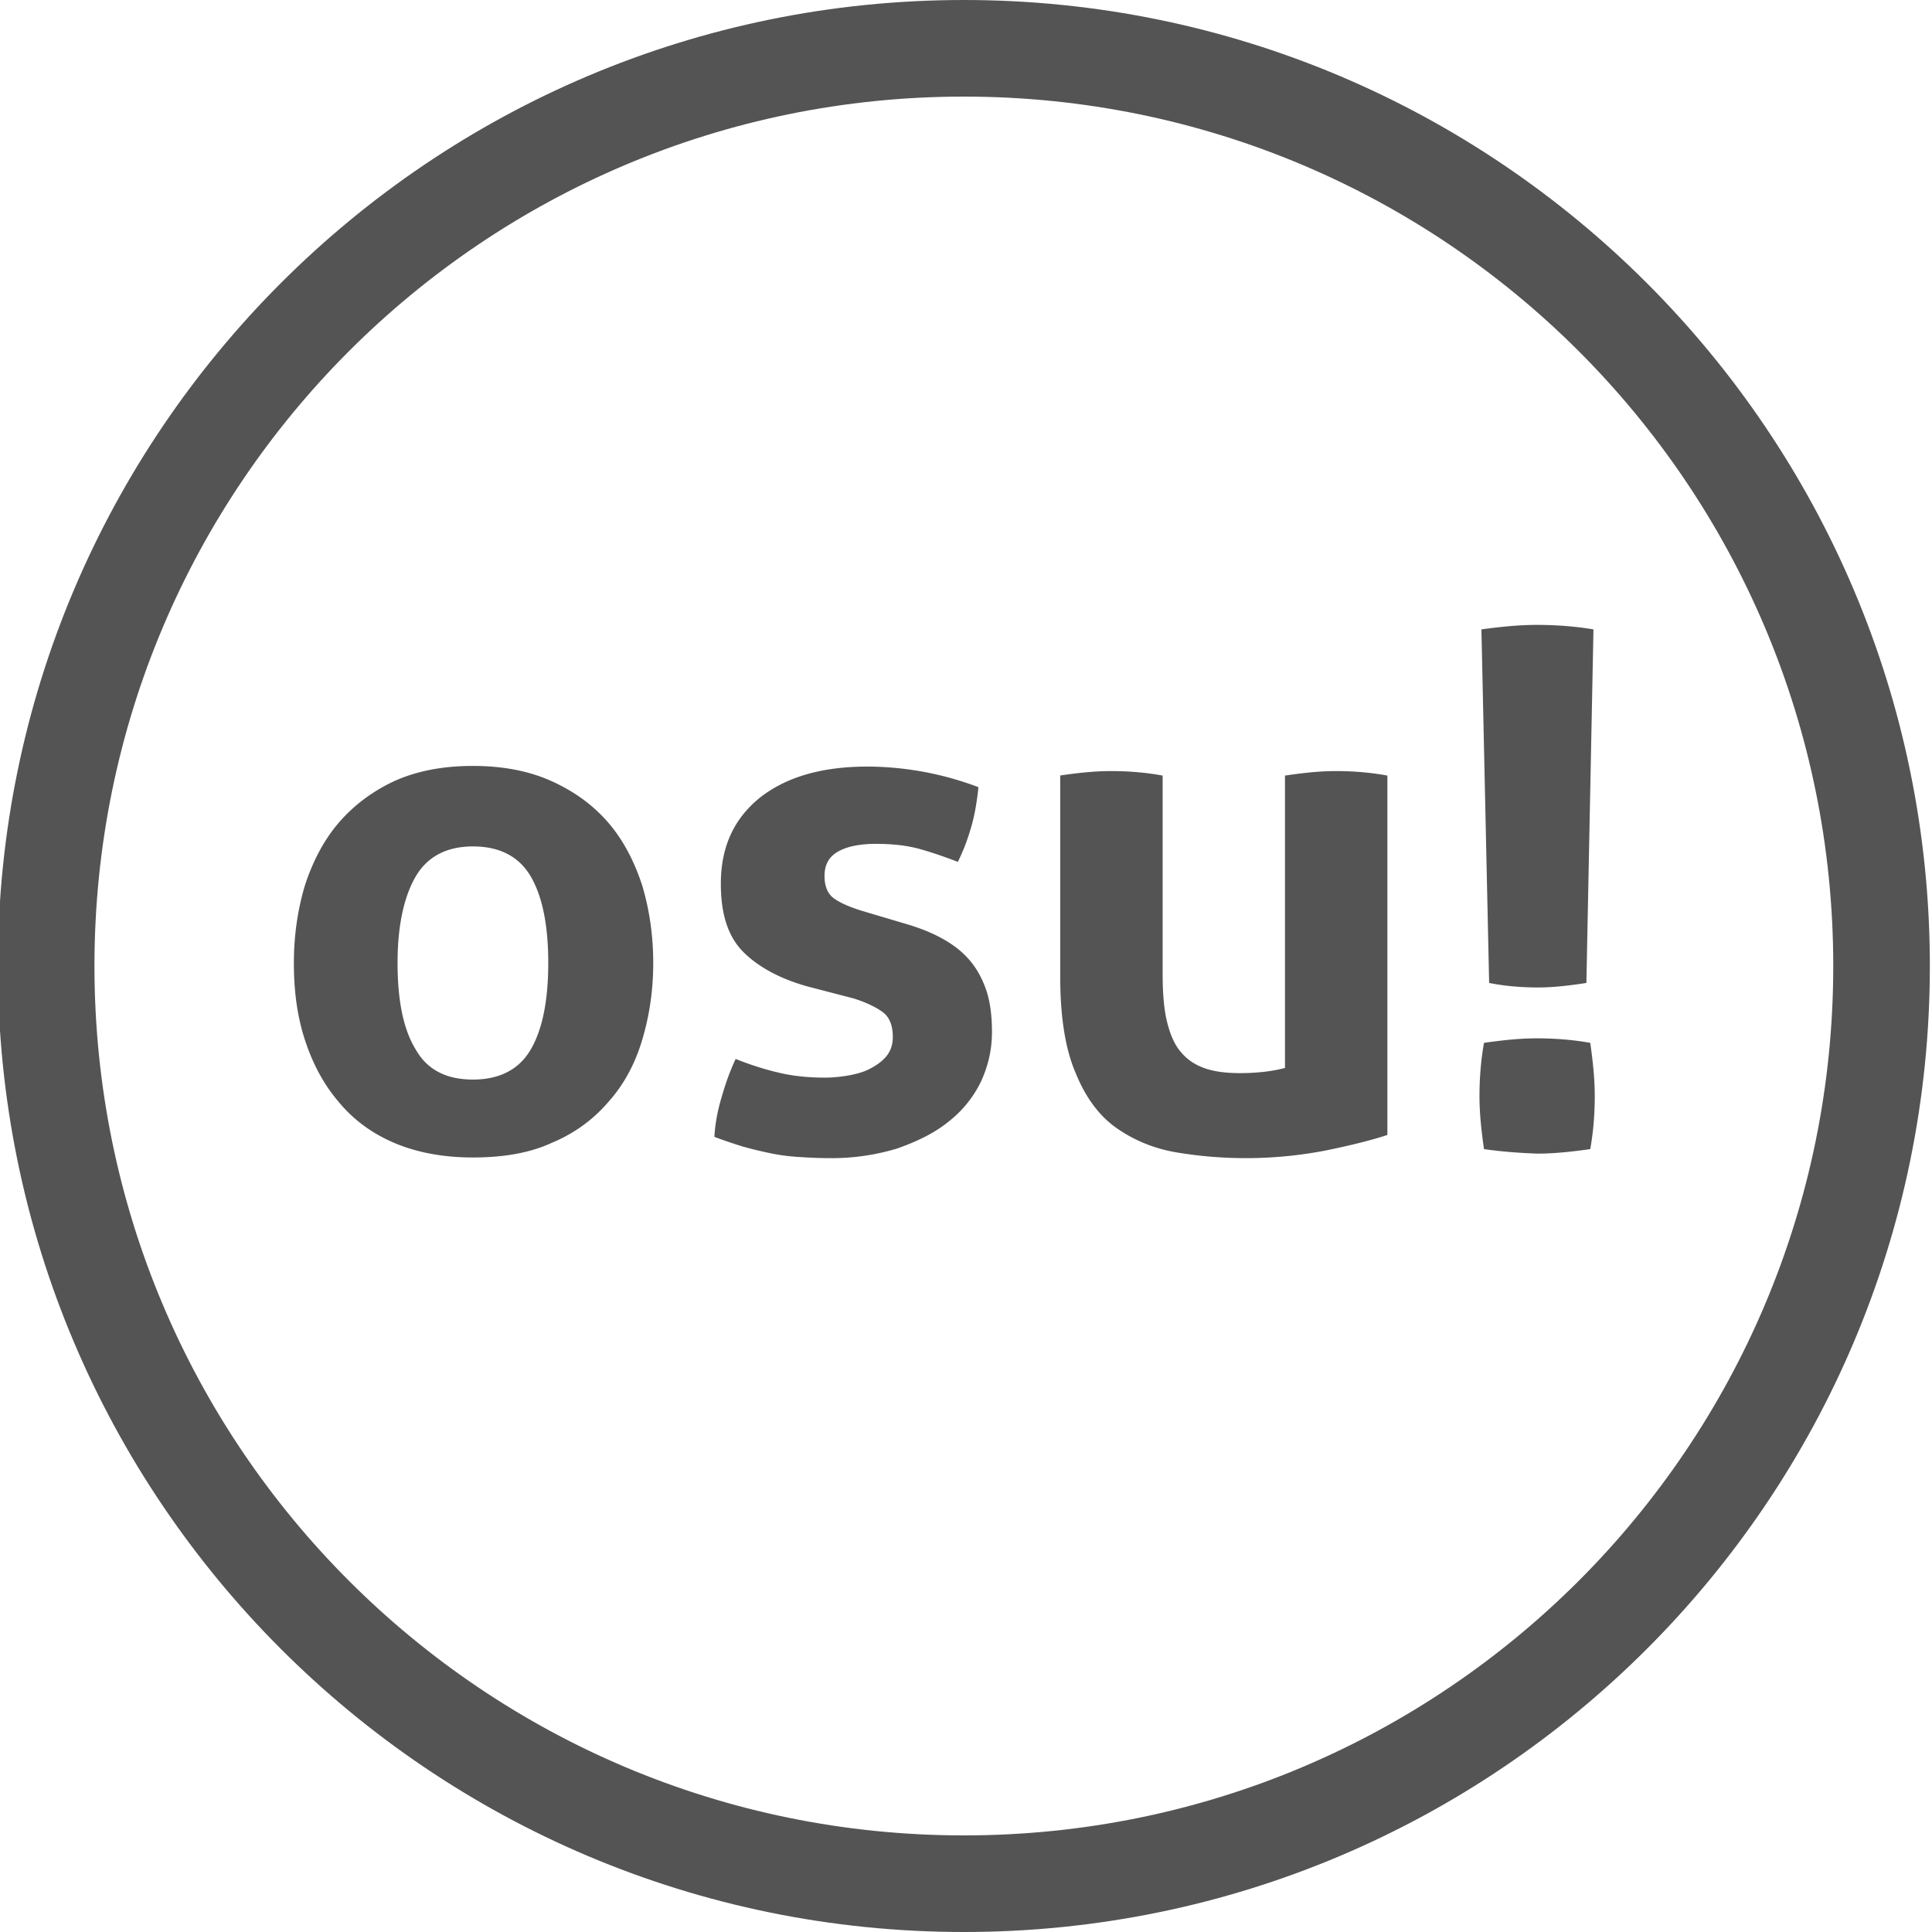 <svg width="300" height="300" xmlns="http://www.w3.org/2000/svg">
 <g>
  <title>Layer 1</title>
  <path id="svg_58" fill="#545454" d="m73.433,179.733c-4.7,0 -8.8,-0.8 -12.3,-2.3c-3.5,-1.5 -6.4,-3.7 -8.6,-6.4c-2.3,-2.7 -4,-5.9 -5.2,-9.6c-1.2,-3.7 -1.7,-7.6 -1.7,-11.9c0,-4.3 0.6,-8.3 1.7,-12c1.2,-3.7 2.9,-7 5.2,-9.7c2.3,-2.7 5.2,-4.9 8.6,-6.5c3.5,-1.6 7.6,-2.4 12.3,-2.4s8.8,0.8 12.3,2.4c3.5,1.6 6.4,3.7 8.8,6.5c2.3,2.7 4,6 5.2,9.7c1.1,3.7 1.7,7.7 1.7,12s-0.6,8.2 -1.7,11.9c-1.1,3.7 -2.8,6.9 -5.2,9.6c-2.3,2.7 -5.2,4.9 -8.8,6.4c-3.4,1.6 -7.6,2.3 -12.3,2.3zm0,-12.1c4.2,0 7.2,-1.6 9,-4.7c1.8,-3.1 2.7,-7.6 2.7,-13.4c0,-5.8 -0.9,-10.3 -2.7,-13.4c-1.8,-3.1 -4.8,-4.7 -9,-4.7c-4.1,0 -7.1,1.6 -8.9,4.7c-1.8,3.1 -2.8,7.6 -2.8,13.4c0,5.8 0.9,10.3 2.8,13.4c1.8,3.2 4.8,4.7 8.9,4.7zm51.8,-14.5c-4.2,-1.2 -7.5,-3 -9.8,-5.3c-2.4,-2.4 -3.5,-5.9 -3.5,-10.6c0,-5.7 2,-10.1 6.1,-13.4c4.1,-3.2 9.6,-4.8 16.7,-4.8a49.13,49.13 0 0 1 17.2,3.2c-0.2,1.9 -0.5,4 -1.1,6.1c-0.6,2.1 -1.3,3.9 -2.1,5.5c-1.8,-0.7 -3.8,-1.4 -5.9,-2c-2.2,-0.6 -4.5,-0.8 -6.8,-0.8c-2.5,0 -4.5,0.4 -5.9,1.2c-1.4,0.8 -2.1,2 -2.1,3.8c0,1.6 0.5,2.8 1.5,3.5c1,0.7 2.4,1.3 4.3,1.9l6.4,1.9c2.1,0.6 4,1.3 5.7,2.2c1.7,0.9 3.1,1.9 4.3,3.2c1.2,1.3 2.1,2.8 2.8,4.7c0.7,1.9 1,4.2 1,6.8c0,2.8 -0.6,5.3 -1.7,7.7a17.6,17.6 0 0 1 -5,6.2c-2.2,1.8 -4.9,3.1 -8,4.2a35,35 0 0 1 -10.7,1.5c-1.8,0 -3.4,-0.1 -4.9,-0.2c-1.5,-0.1 -2.9,-0.3 -4.3,-0.6s-2.7,-0.6 -4.1,-1c-1.3,-0.4 -2.8,-0.9 -4.4,-1.5c0.1,-2 0.5,-4.1 1.1,-6.1c0.6,-2.1 1.3,-4.1 2.2,-6c2.5,1 4.8,1.7 7,2.2c2.2,0.5 4.5,0.7 6.9,0.7c1,0 2.2,-0.1 3.4,-0.3c1.2,-0.2 2.4,-0.5 3.4,-1s1.9,-1.1 2.6,-1.9c0.7,-0.8 1.1,-1.8 1.1,-3.1c0,-1.8 -0.5,-3.1 -1.6,-3.9c-1.1,-0.8 -2.6,-1.5 -4.5,-2.1l-7.3,-1.9zm39.3,-32.7c2.7,-0.4 5.3,-0.7 8,-0.7c2.6,0 5.3,0.2 8,0.7l0,30.7c0,3.1 0.2,5.6 0.7,7.6c0.5,2 1.2,3.6 2.2,4.7c1,1.2 2.3,2 3.8,2.5s3.3,0.7 5.3,0.7c2.8,0 5.1,-0.3 7,-0.8l0,-45.4c2.7,-0.4 5.3,-0.7 7.9,-0.7c2.6,0 5.3,0.2 8,0.7l0,55.8c-2.4,0.8 -5.6,1.6 -9.5,2.4a65.33,65.33 0 0 1 -23.3,0.3c-3.5,-0.6 -6.6,-1.9 -9.3,-3.8c-2.7,-1.9 -4.8,-4.8 -6.3,-8.5c-1.6,-3.7 -2.4,-8.7 -2.4,-14.9l0,-31.3l-0.1,0zm65.9,58c-0.4,-2.8 -0.7,-5.5 -0.7,-8.2c0,-2.7 0.2,-5.5 0.7,-8.3c2.8,-0.4 5.5,-0.7 8.2,-0.7c2.7,0 5.5,0.2 8.3,0.7c0.4,2.8 0.7,5.6 0.7,8.2c0,2.8 -0.2,5.5 -0.7,8.3c-2.8,0.4 -5.6,0.7 -8.2,0.7c-2.8,-0.1 -5.5,-0.3 -8.3,-0.7zm-0.4,-80.7c2.9,-0.4 5.8,-0.7 8.6,-0.7c2.9,0 5.8,0.2 8.8,0.7l-1.1,54.9c-2.6,0.4 -5.1,0.7 -7.5,0.7c-2.5,0 -5.1,-0.2 -7.6,-0.7l-1.2,-54.9z" class="st15"/>
  <path id="svg_59" fill="#545454" d="m149.667,0c-82.8,0 -150,67.2 -150,150s67.2,150 150,150s150,-67.2 150,-150s-67.2,-150 -150,-150zm0,285c-74.6,0 -135,-60.4 -135,-135s60.4,-135 135,-135s135,60.4 135,135s-60.4,135 -135,135z" class="st15"/>
 </g>
</svg>